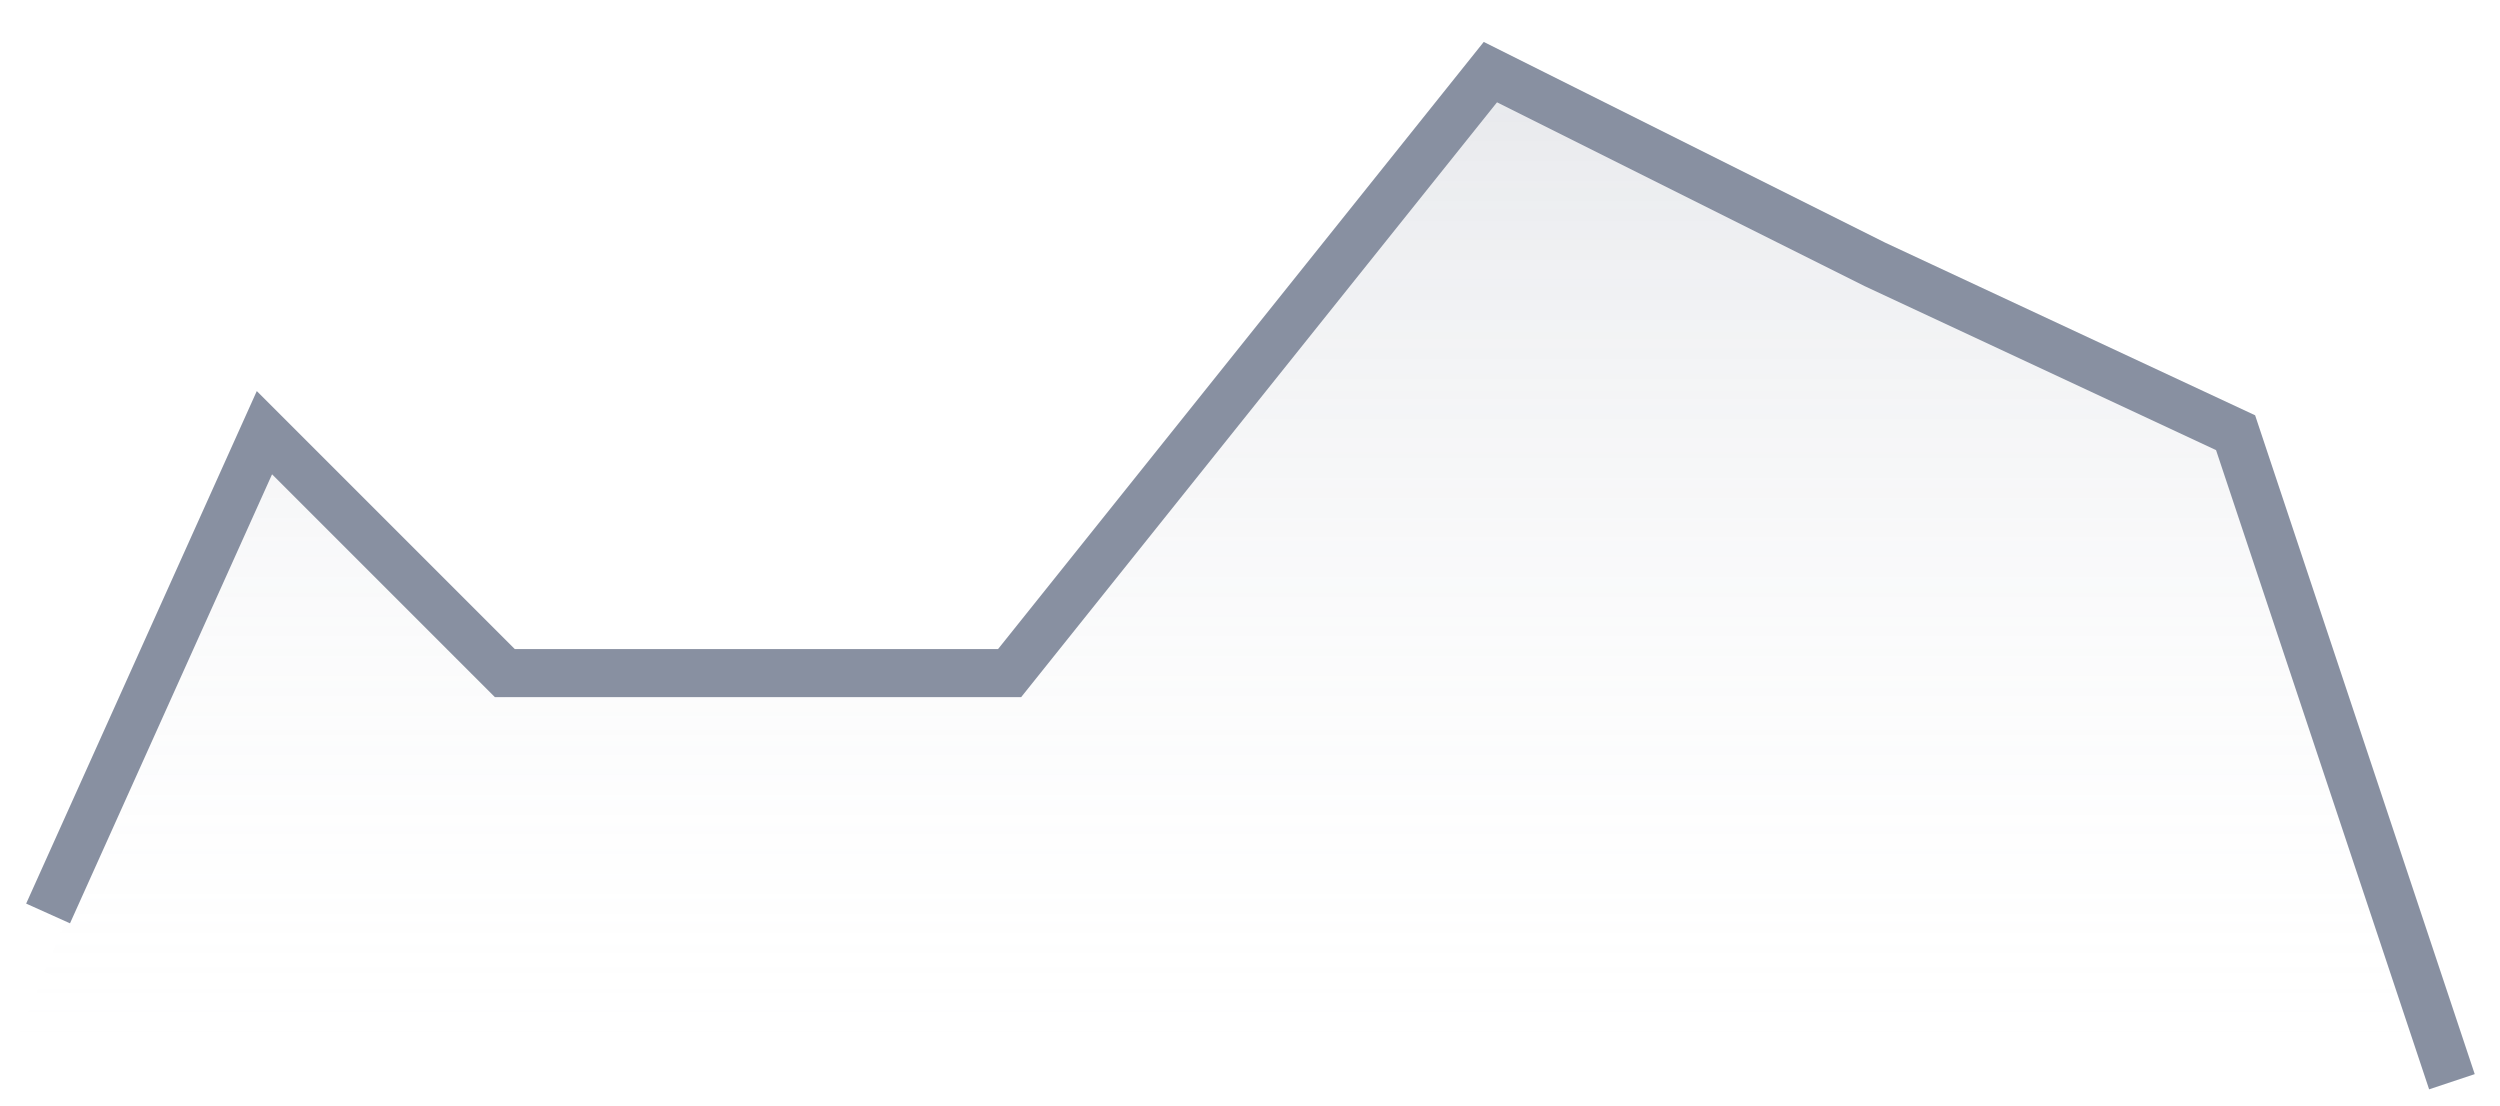 <svg width="52" height="23" viewBox="0 0 52 23" fill="none" xmlns="http://www.w3.org/2000/svg"><path d="M0 22.5h51L47 9 31 1.5l-10 13H10.5L5.5 9 0 22.5z" fill="url(#a)"/><path d="M1 19L5.5 9l5 5H21L31 1.5l8 4L46.5 9 51 22.5" stroke="#8890a1"/><defs><linearGradient id="a" x1="25.5" y1="1.5" x2="25.5" y2="22.5" gradientUnits="userSpaceOnUse"><stop stop-color="#8890a1" stop-opacity=".2"/><stop offset="1" stop-color="#fff" stop-opacity="0"/></linearGradient></defs></svg>